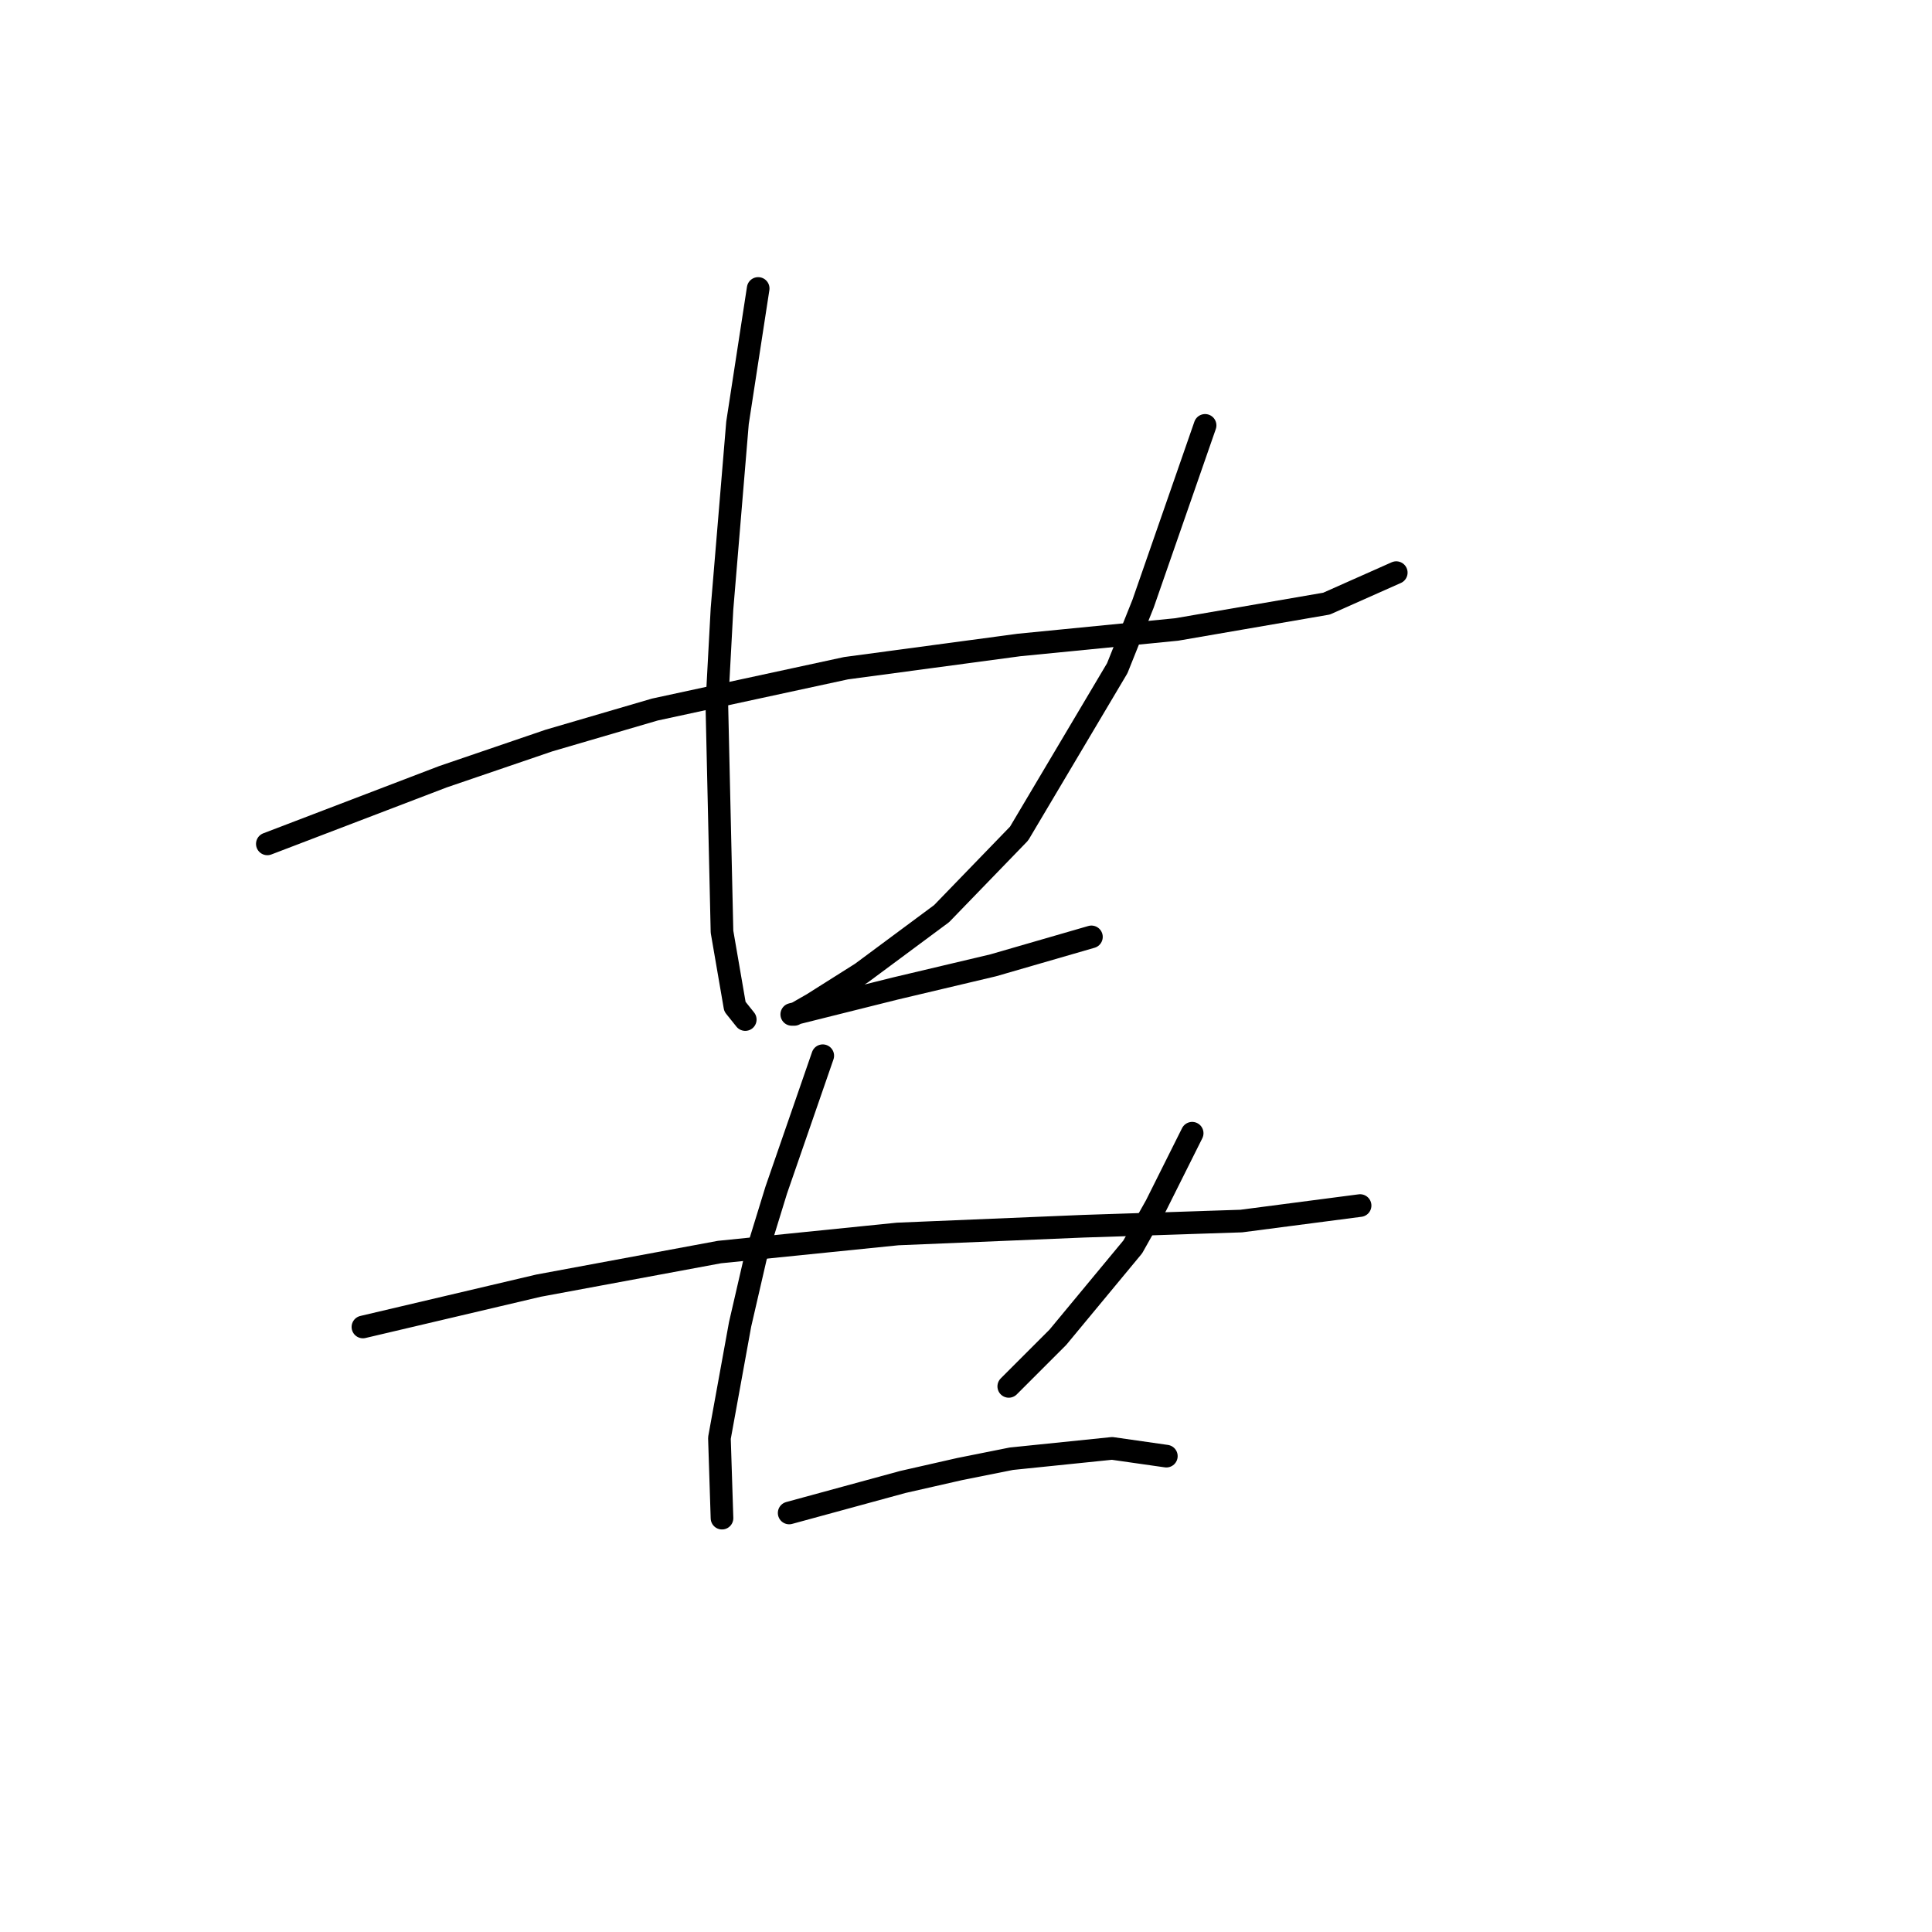 <?xml version="1.0" standalone="no"?>
    <svg width="256" height="256" xmlns="http://www.w3.org/2000/svg" version="1.1">
    <polyline stroke="black" stroke-width="3" stroke-linecap="round" fill="transparent" stroke-linejoin="round" points="35.423 111.819 47.062 107.369 58.7 102.919 72.735 98.127 86.769 94.019 112.1 88.542 135.035 85.462 155.916 83.408 175.769 79.985 185.012 75.877 185.012 75.877 " />
        <polyline stroke="black" stroke-width="3" stroke-linecap="round" fill="transparent" stroke-linejoin="round" points="100.462 38.223 99.092 47.123 97.723 56.023 95.669 80.669 94.985 93.335 95.669 123.458 97.381 133.385 98.75 135.096 98.75 135.096 " />
        <polyline stroke="black" stroke-width="3" stroke-linecap="round" fill="transparent" stroke-linejoin="round" points="159.681 56.365 156.943 64.239 154.204 72.112 151.466 79.985 148.042 88.542 135.035 110.45 124.766 121.062 114.154 128.935 107.65 133.042 105.254 134.412 104.912 134.412 109.019 133.385 118.604 130.989 131.612 127.908 144.619 124.142 144.619 124.142 " />
        <polyline stroke="black" stroke-width="3" stroke-linecap="round" fill="transparent" stroke-linejoin="round" points="48.089 175.831 59.727 173.093 71.365 170.354 95.327 165.904 118.946 163.508 143.592 162.481 164.473 161.796 180.219 159.742 180.219 159.742 " />
        <polyline stroke="black" stroke-width="3" stroke-linecap="round" fill="transparent" stroke-linejoin="round" points="109.019 139.889 105.939 148.789 102.858 157.689 100.119 166.589 98.066 175.489 95.327 190.55 95.669 201.162 95.669 201.162 " />
        <polyline stroke="black" stroke-width="3" stroke-linecap="round" fill="transparent" stroke-linejoin="round" points="157.969 150.158 155.573 154.95 153.177 159.742 150.096 165.219 140.169 177.2 133.666 183.704 133.666 183.704 " />
        <polyline stroke="black" stroke-width="3" stroke-linecap="round" fill="transparent" stroke-linejoin="round" points="104.569 200.477 112.1 198.423 119.631 196.369 127.162 194.658 134.008 193.289 147.358 191.919 154.546 192.946 154.546 192.946 " />
        </svg>